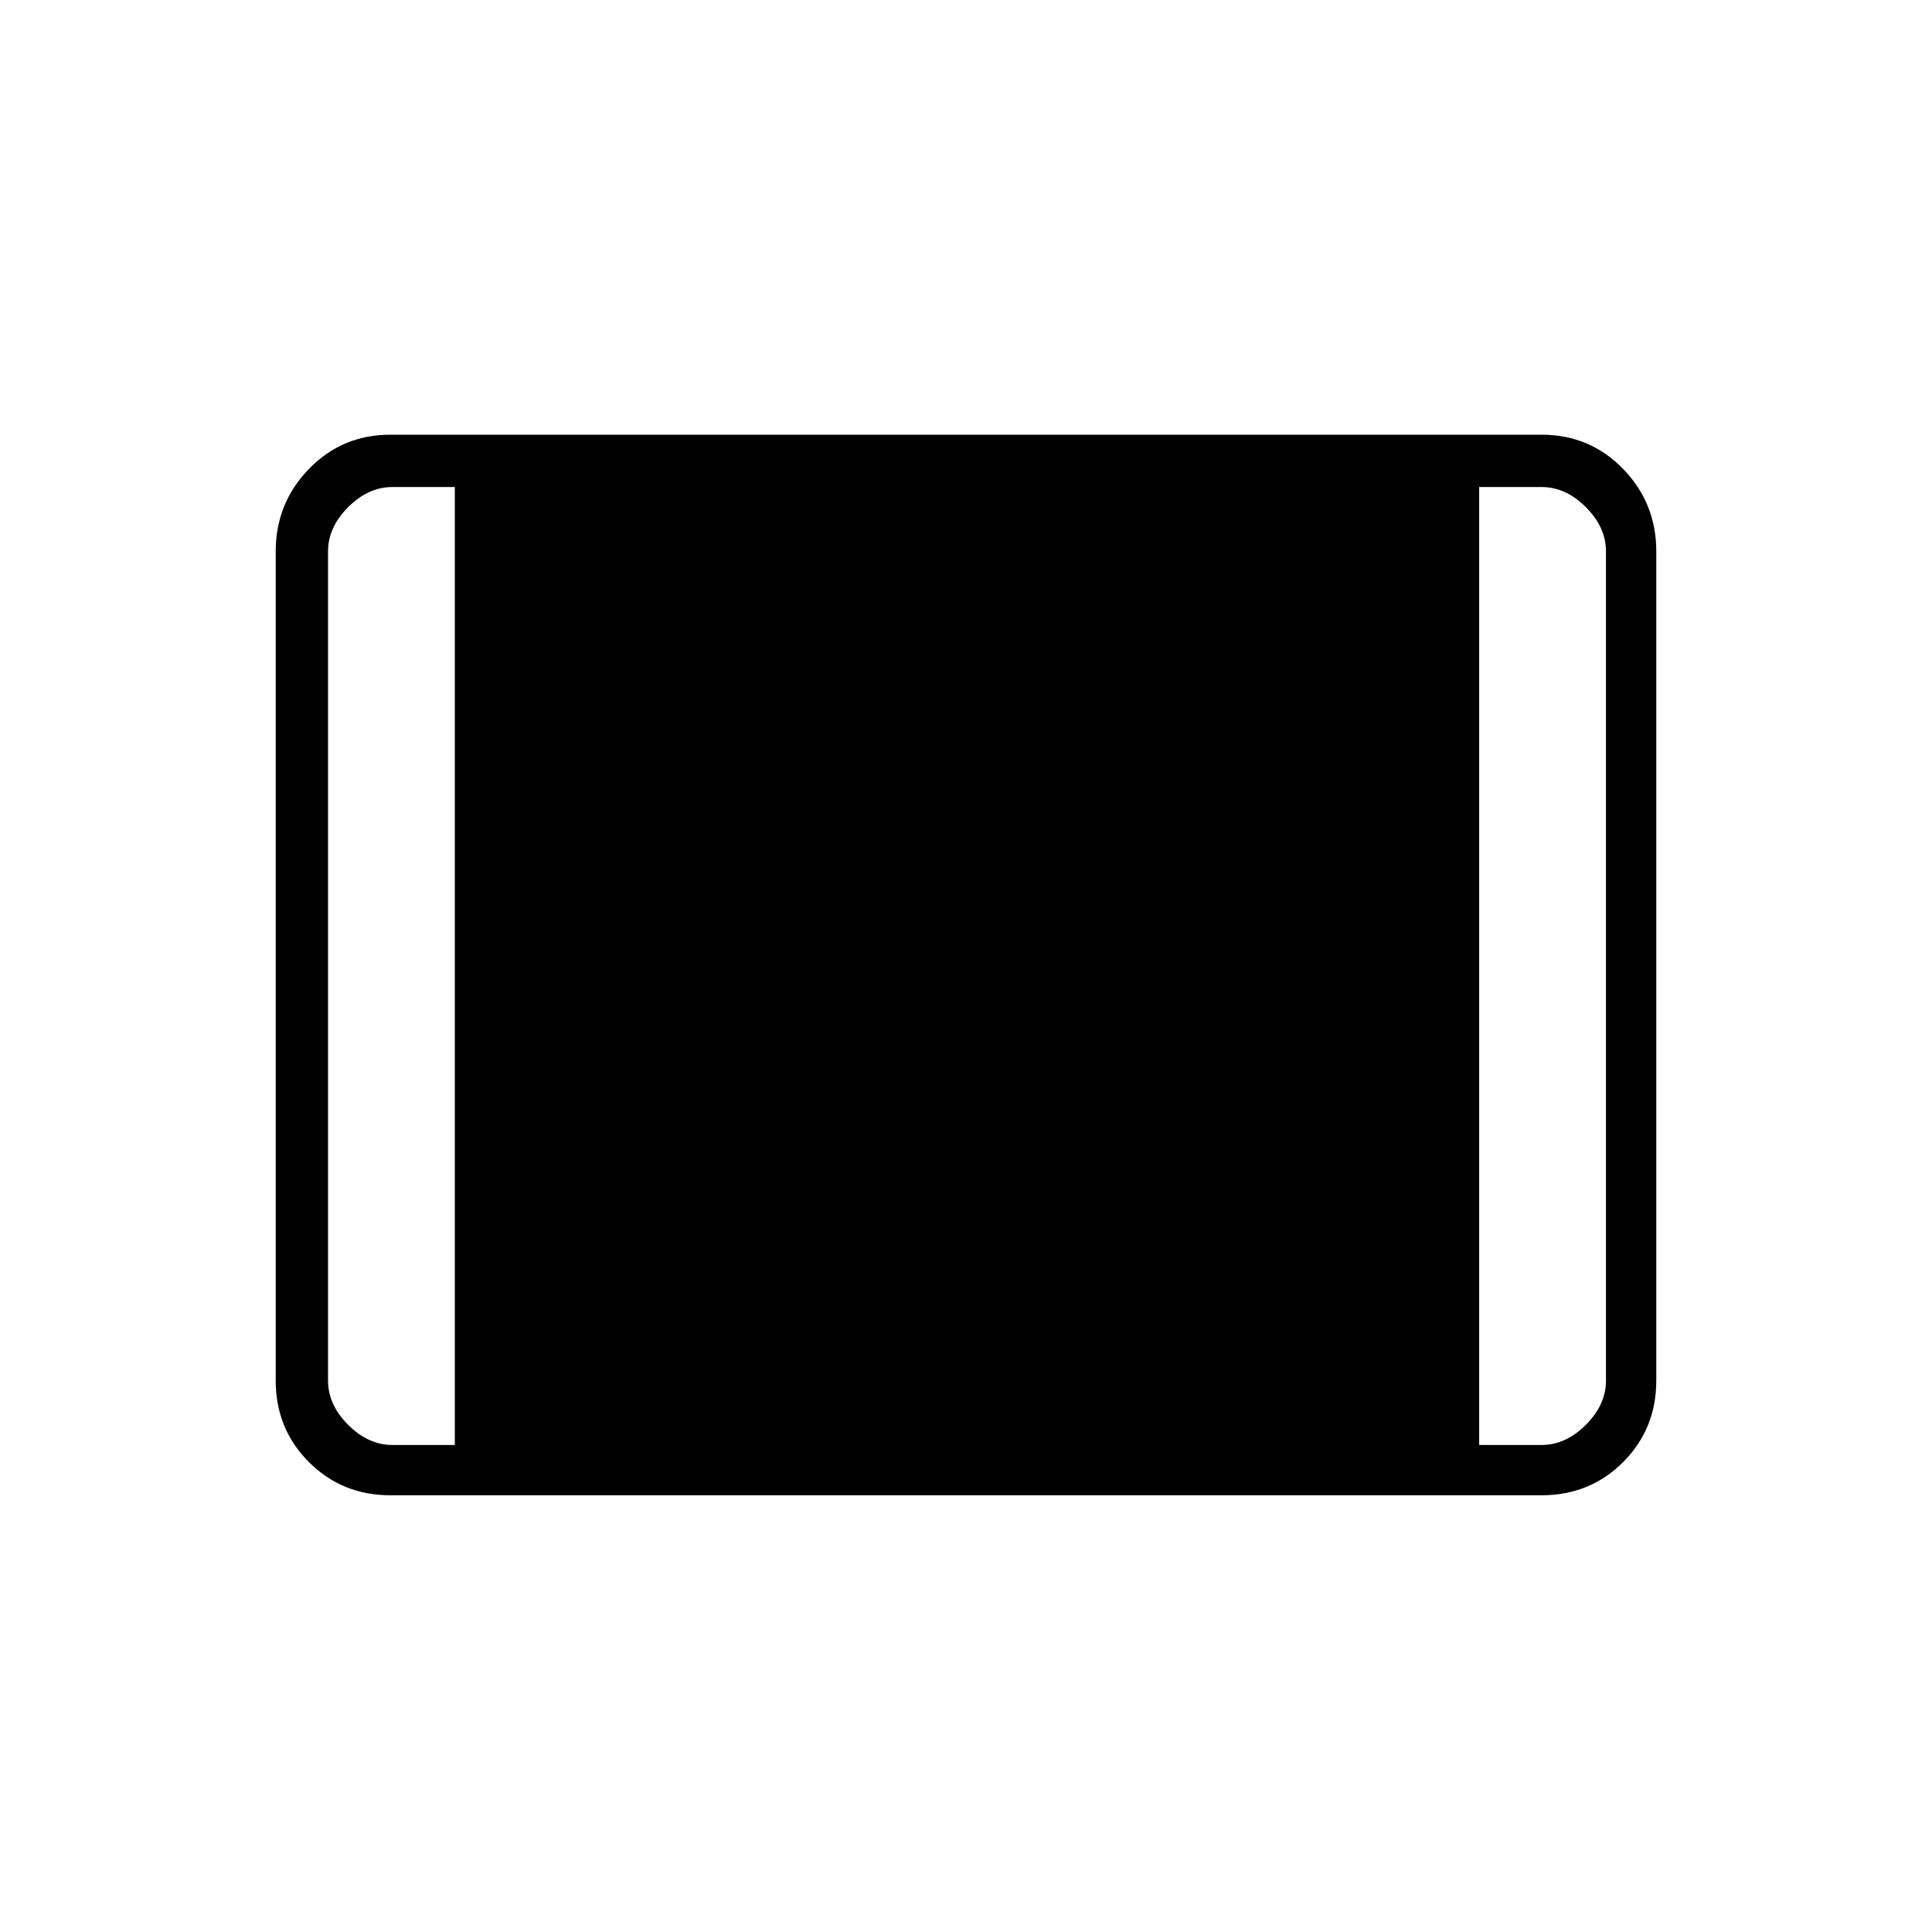 <svg xmlns="http://www.w3.org/2000/svg" height="24" width="24"><path d="M4.85 18.575q-.6 0-1.012-.412-.413-.413-.413-1.013V6.85q0-.6.413-1.025Q4.25 5.4 4.85 5.4h14.3q.6 0 1.013.425.412.425.412 1.025v10.3q0 .6-.412 1.013-.413.412-1.013.412Zm.025-.625h.775V6.05h-.775q-.3 0-.55.25-.25.25-.25.55v10.3q0 .3.25.55.25.25.55.25Zm13.5 0h.775q.3 0 .55-.25.25-.25.25-.55V6.85q0-.3-.25-.55-.25-.25-.55-.25h-.775Z"/></svg>